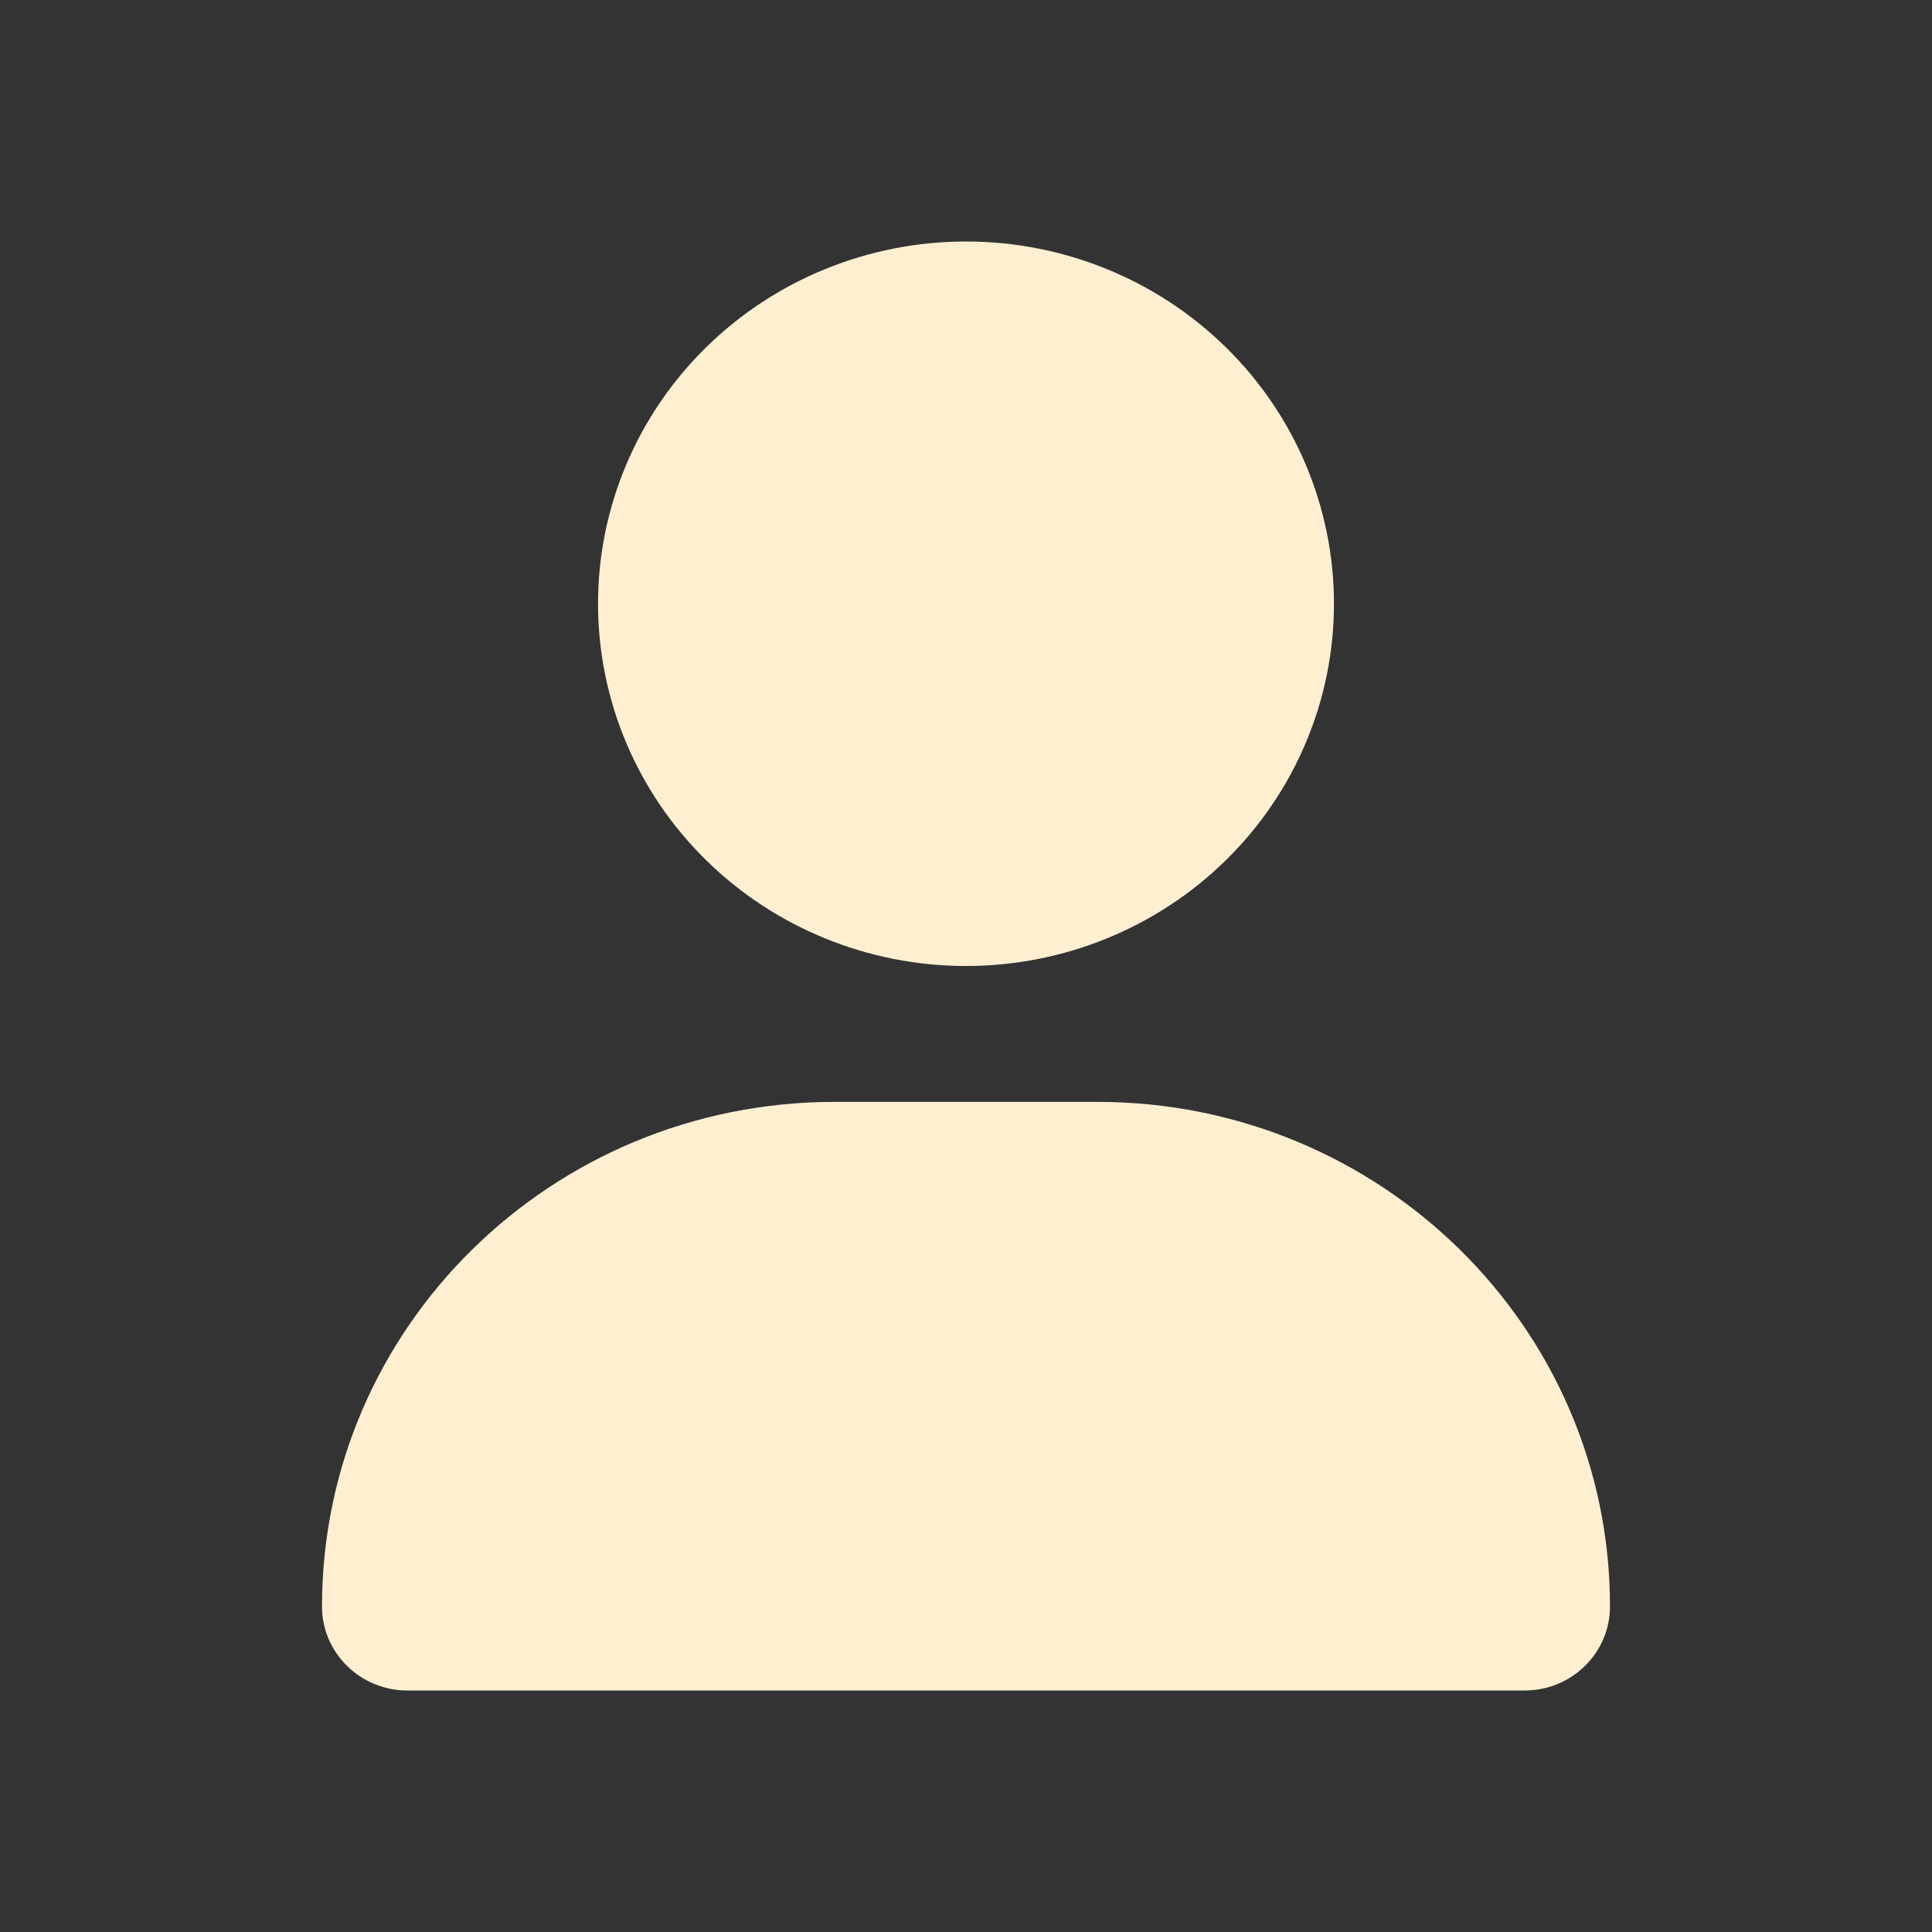 <svg width="24" height="24" viewBox="0 0 24 24" fill="none" xmlns="http://www.w3.org/2000/svg">
<rect x="0" y="0" width="24" height="24" fill="#333333" stroke="none"/>
<g id="user 1">
<path id="Vector" d="M12 12C13.212 12 14.375 11.526 15.232 10.682C16.09 9.838 16.571 8.693 16.571 7.5C16.571 6.307 16.09 5.162 15.232 4.318C14.375 3.474 13.212 3 12 3C10.788 3 9.625 3.474 8.768 4.318C7.91 5.162 7.429 6.307 7.429 7.5C7.429 8.693 7.91 9.838 8.768 10.682C9.625 11.526 10.788 12 12 12ZM10.368 13.688C6.85 13.688 4 16.493 4 19.956C4 20.532 4.475 21 5.061 21H18.939C19.525 21 20 20.532 20 19.956C20 16.493 17.15 13.688 13.632 13.688H10.368Z" fill="#FFEFD1"/>
</g>
</svg>

